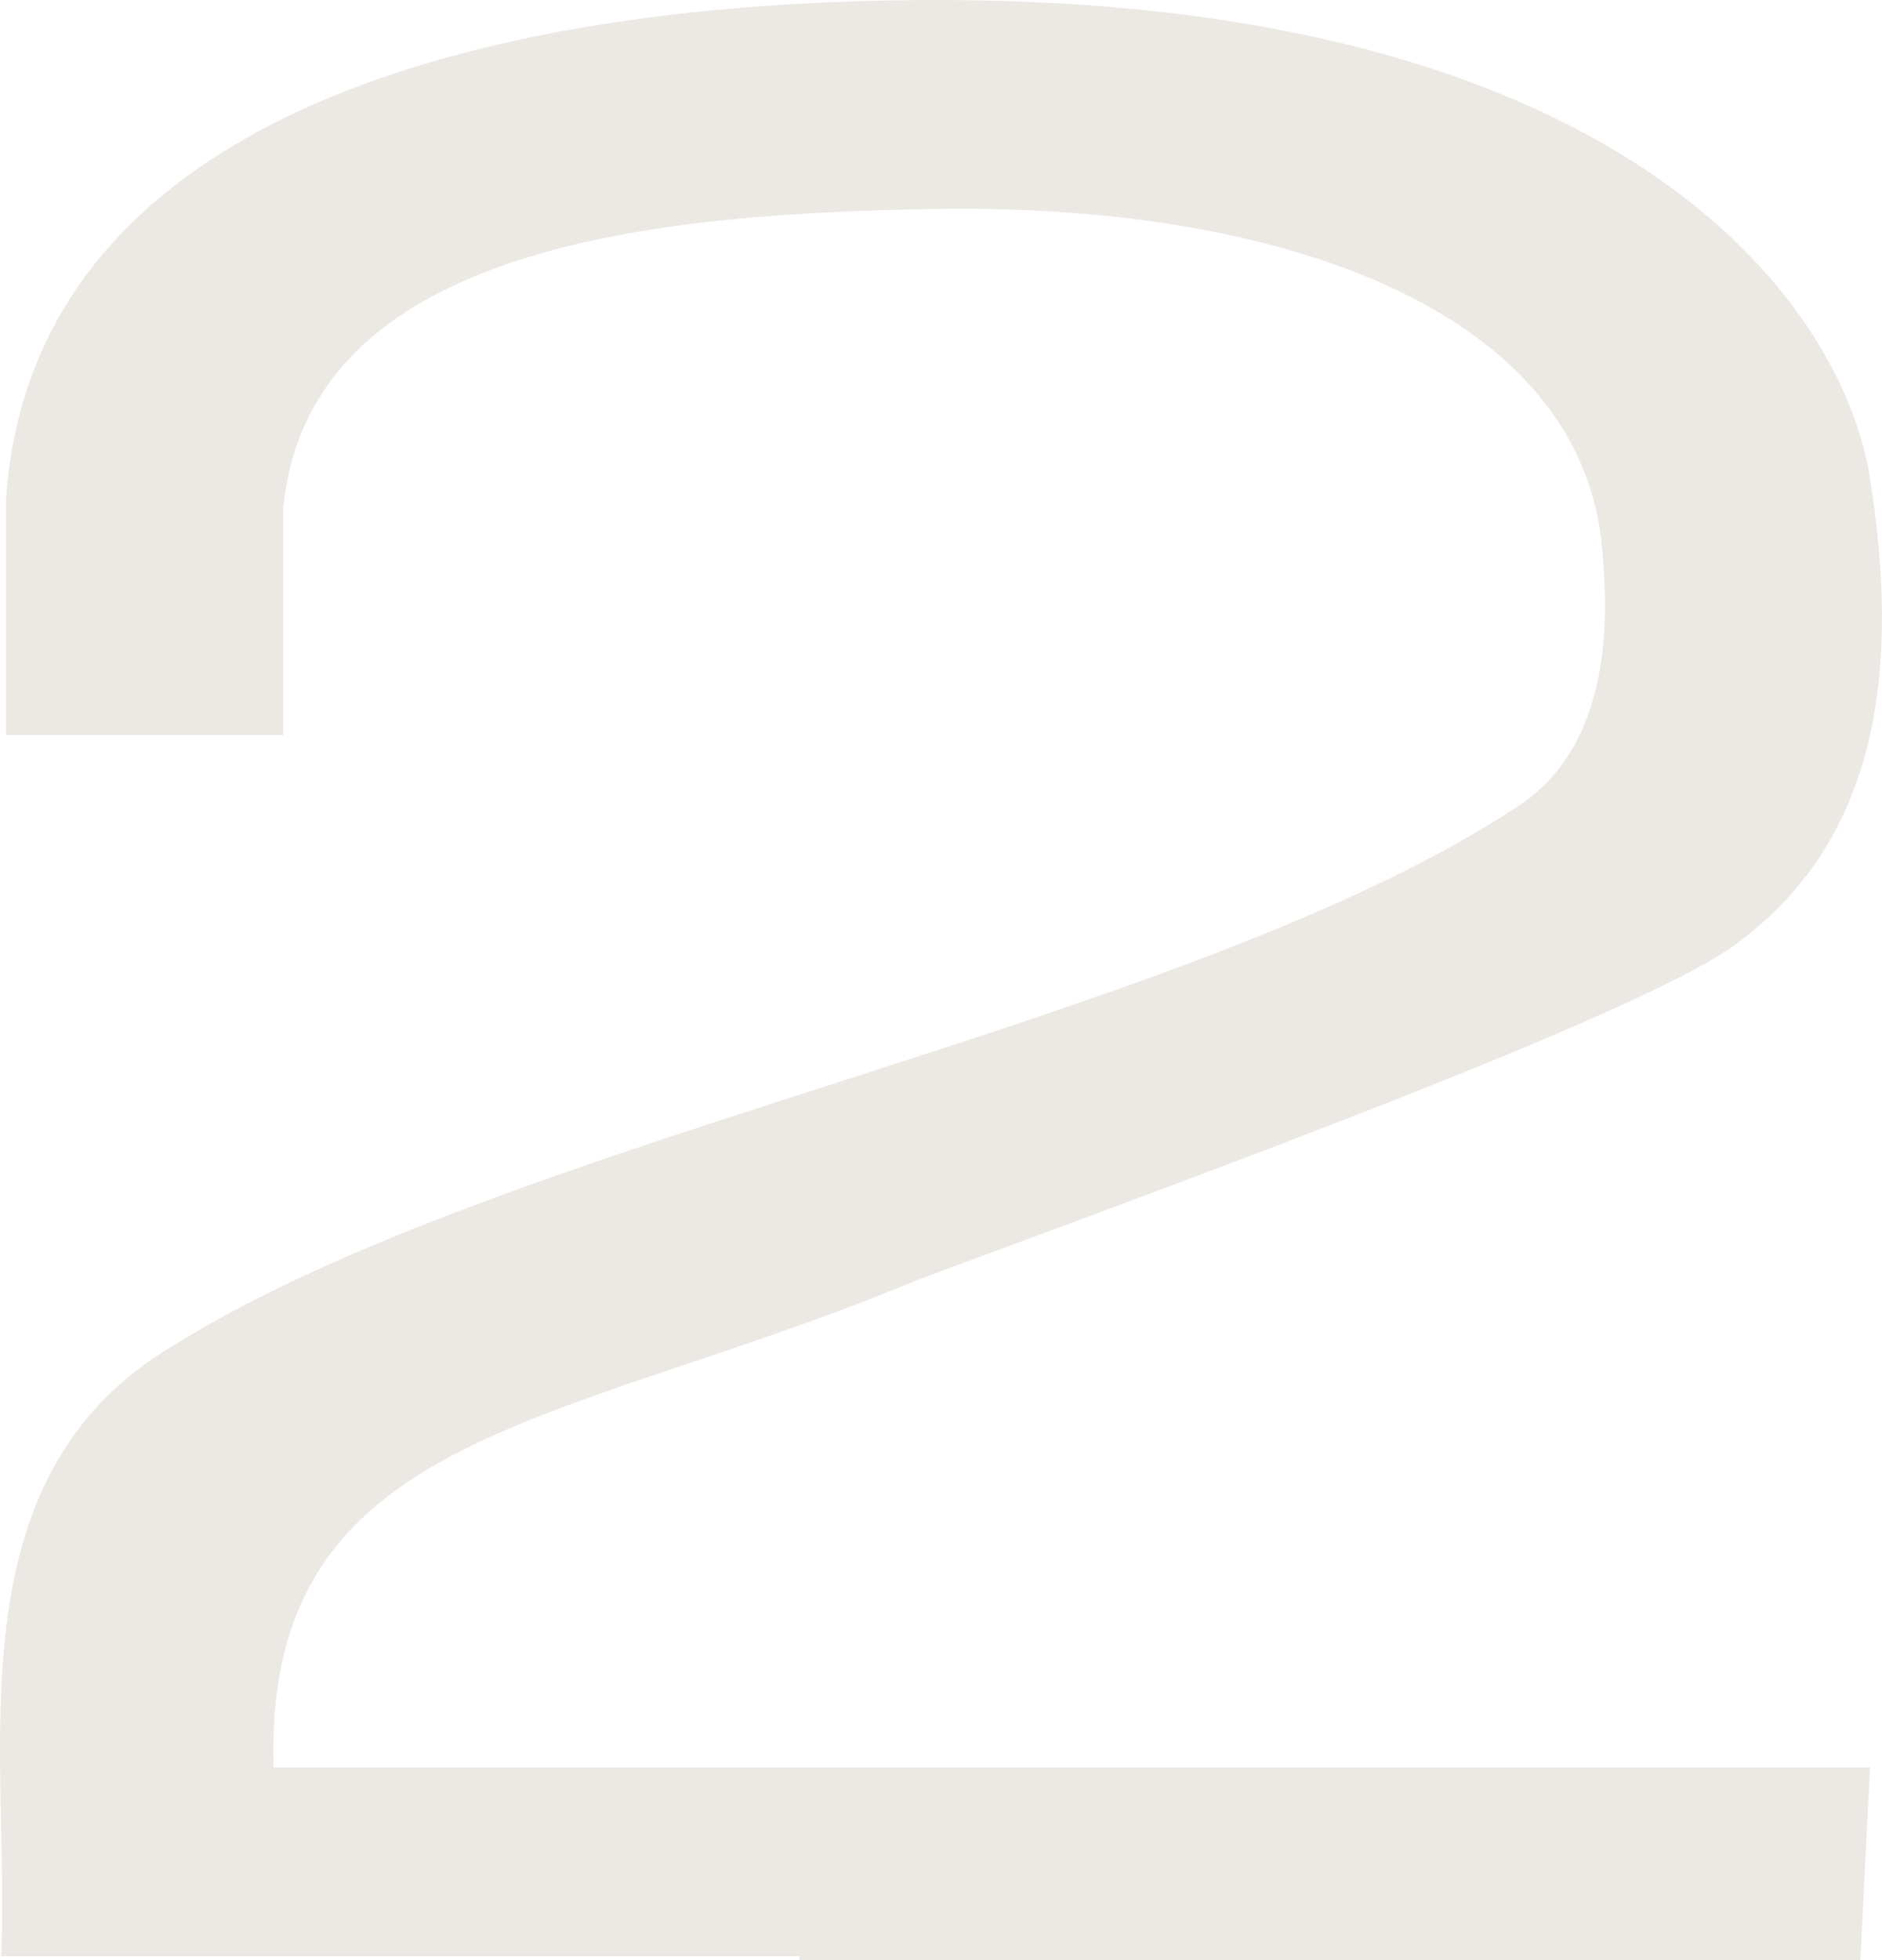 <svg width="242" height="252" viewBox="0 0 242 252" fill="none" xmlns="http://www.w3.org/2000/svg">
<path d="M102.78 252H239.221L240.451 227.213H35.174C33.945 183.836 71.436 183.836 117.531 164.73C136.583 157.5 210.335 131.164 223.242 121.352C242.294 107.41 244.138 84.689 240.451 61.451C236.763 38.213 207.877 0 120.604 0C62.831 0 3.829 14.459 0.756 64.549C0.756 67.647 0.756 91.402 0.756 94.5H36.403C36.403 91.918 36.403 68.164 36.403 65.582C39.476 31.5 84.342 27.369 121.218 26.852C166.699 26.336 203.575 40.795 206.033 70.746C206.648 77.975 207.877 95.533 194.97 103.795C152.563 131.68 65.29 146.139 22.267 172.992C-6.619 190.033 1.371 225.664 0.142 251.484H102.78" fill="#B6A999" fill-opacity="0.25"/>
</svg>
